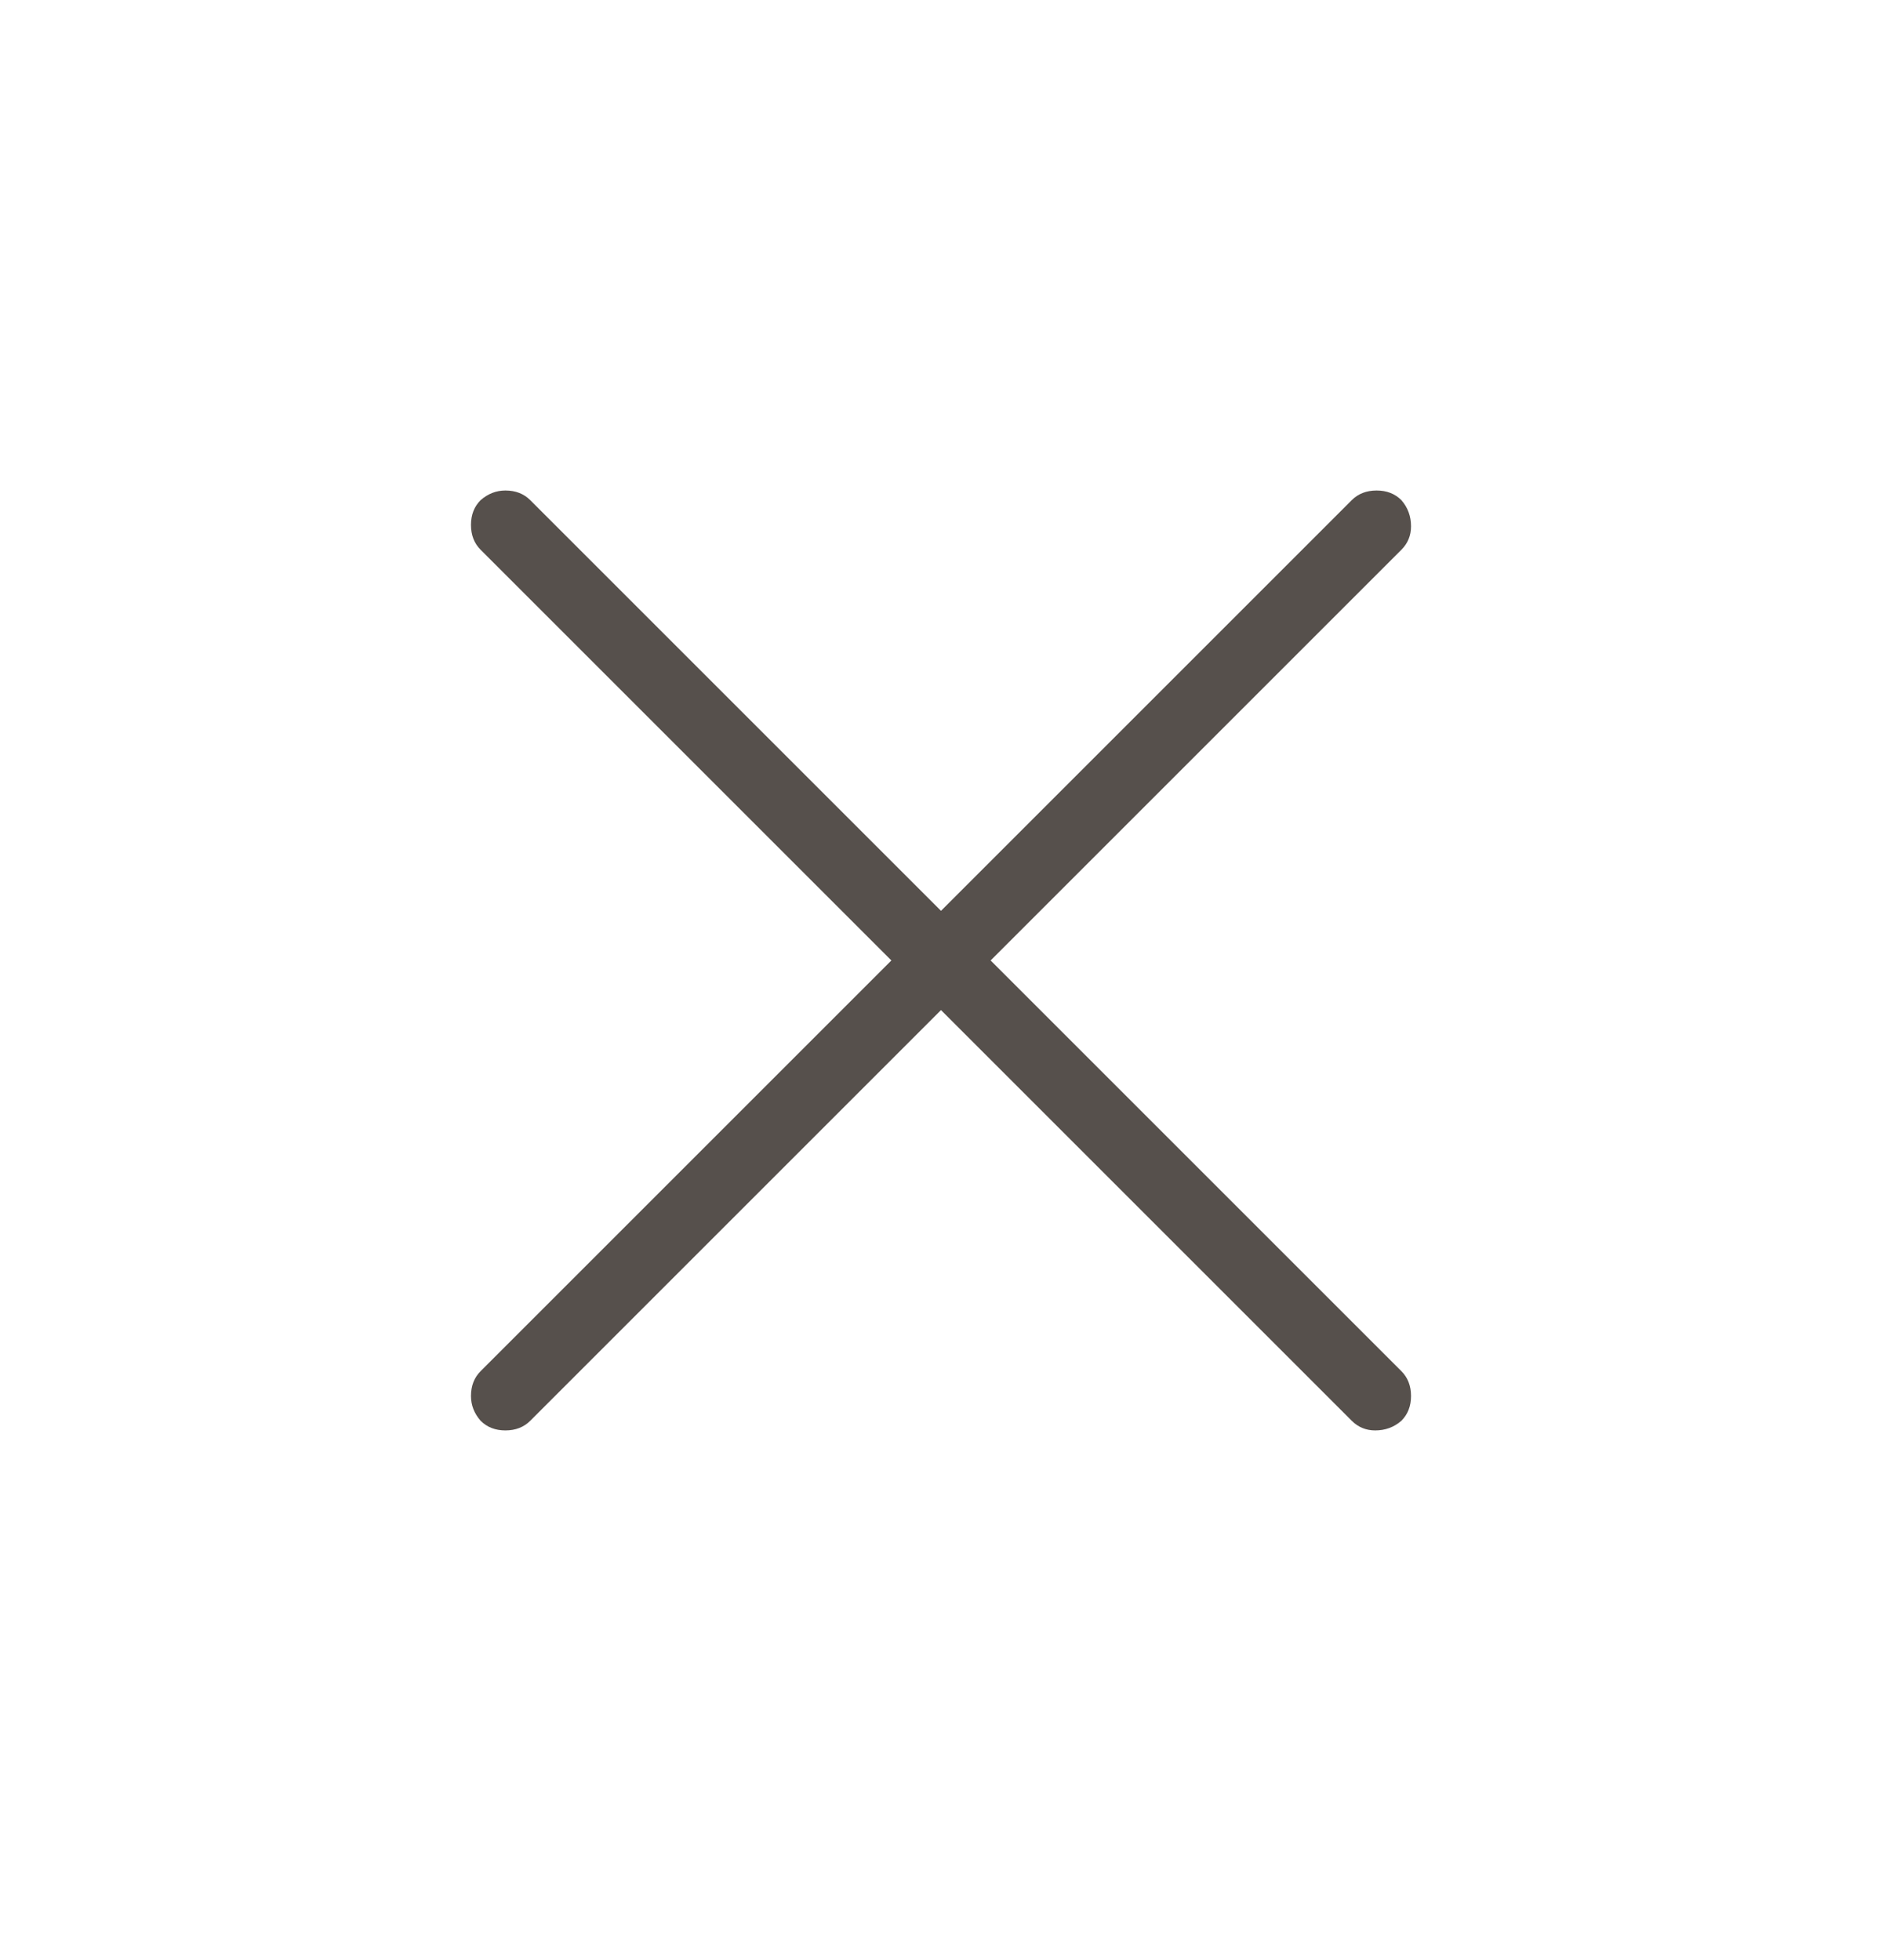 <svg width="24" height="25" viewBox="0 0 24 25" fill="none" xmlns="http://www.w3.org/2000/svg">
<path d="M17.871 17.488C17.953 17.57 17.994 17.676 17.994 17.805C17.994 17.934 17.953 18.039 17.871 18.121C17.777 18.203 17.666 18.244 17.537 18.244C17.42 18.244 17.32 18.203 17.238 18.121L12 12.883L6.762 18.121C6.68 18.203 6.574 18.244 6.445 18.244C6.316 18.244 6.211 18.203 6.129 18.121C6.047 18.027 6.006 17.922 6.006 17.805C6.006 17.676 6.047 17.57 6.129 17.488L11.367 12.25L6.129 7.012C6.047 6.93 6.006 6.824 6.006 6.695C6.006 6.566 6.047 6.461 6.129 6.379C6.223 6.297 6.328 6.256 6.445 6.256C6.574 6.256 6.68 6.297 6.762 6.379L12 11.617L17.238 6.379C17.32 6.297 17.426 6.256 17.555 6.256C17.684 6.256 17.789 6.297 17.871 6.379C17.953 6.473 17.994 6.584 17.994 6.713C17.994 6.83 17.953 6.93 17.871 7.012L12.633 12.25L17.871 17.488Z" fill="#56504C"/>
</svg>
